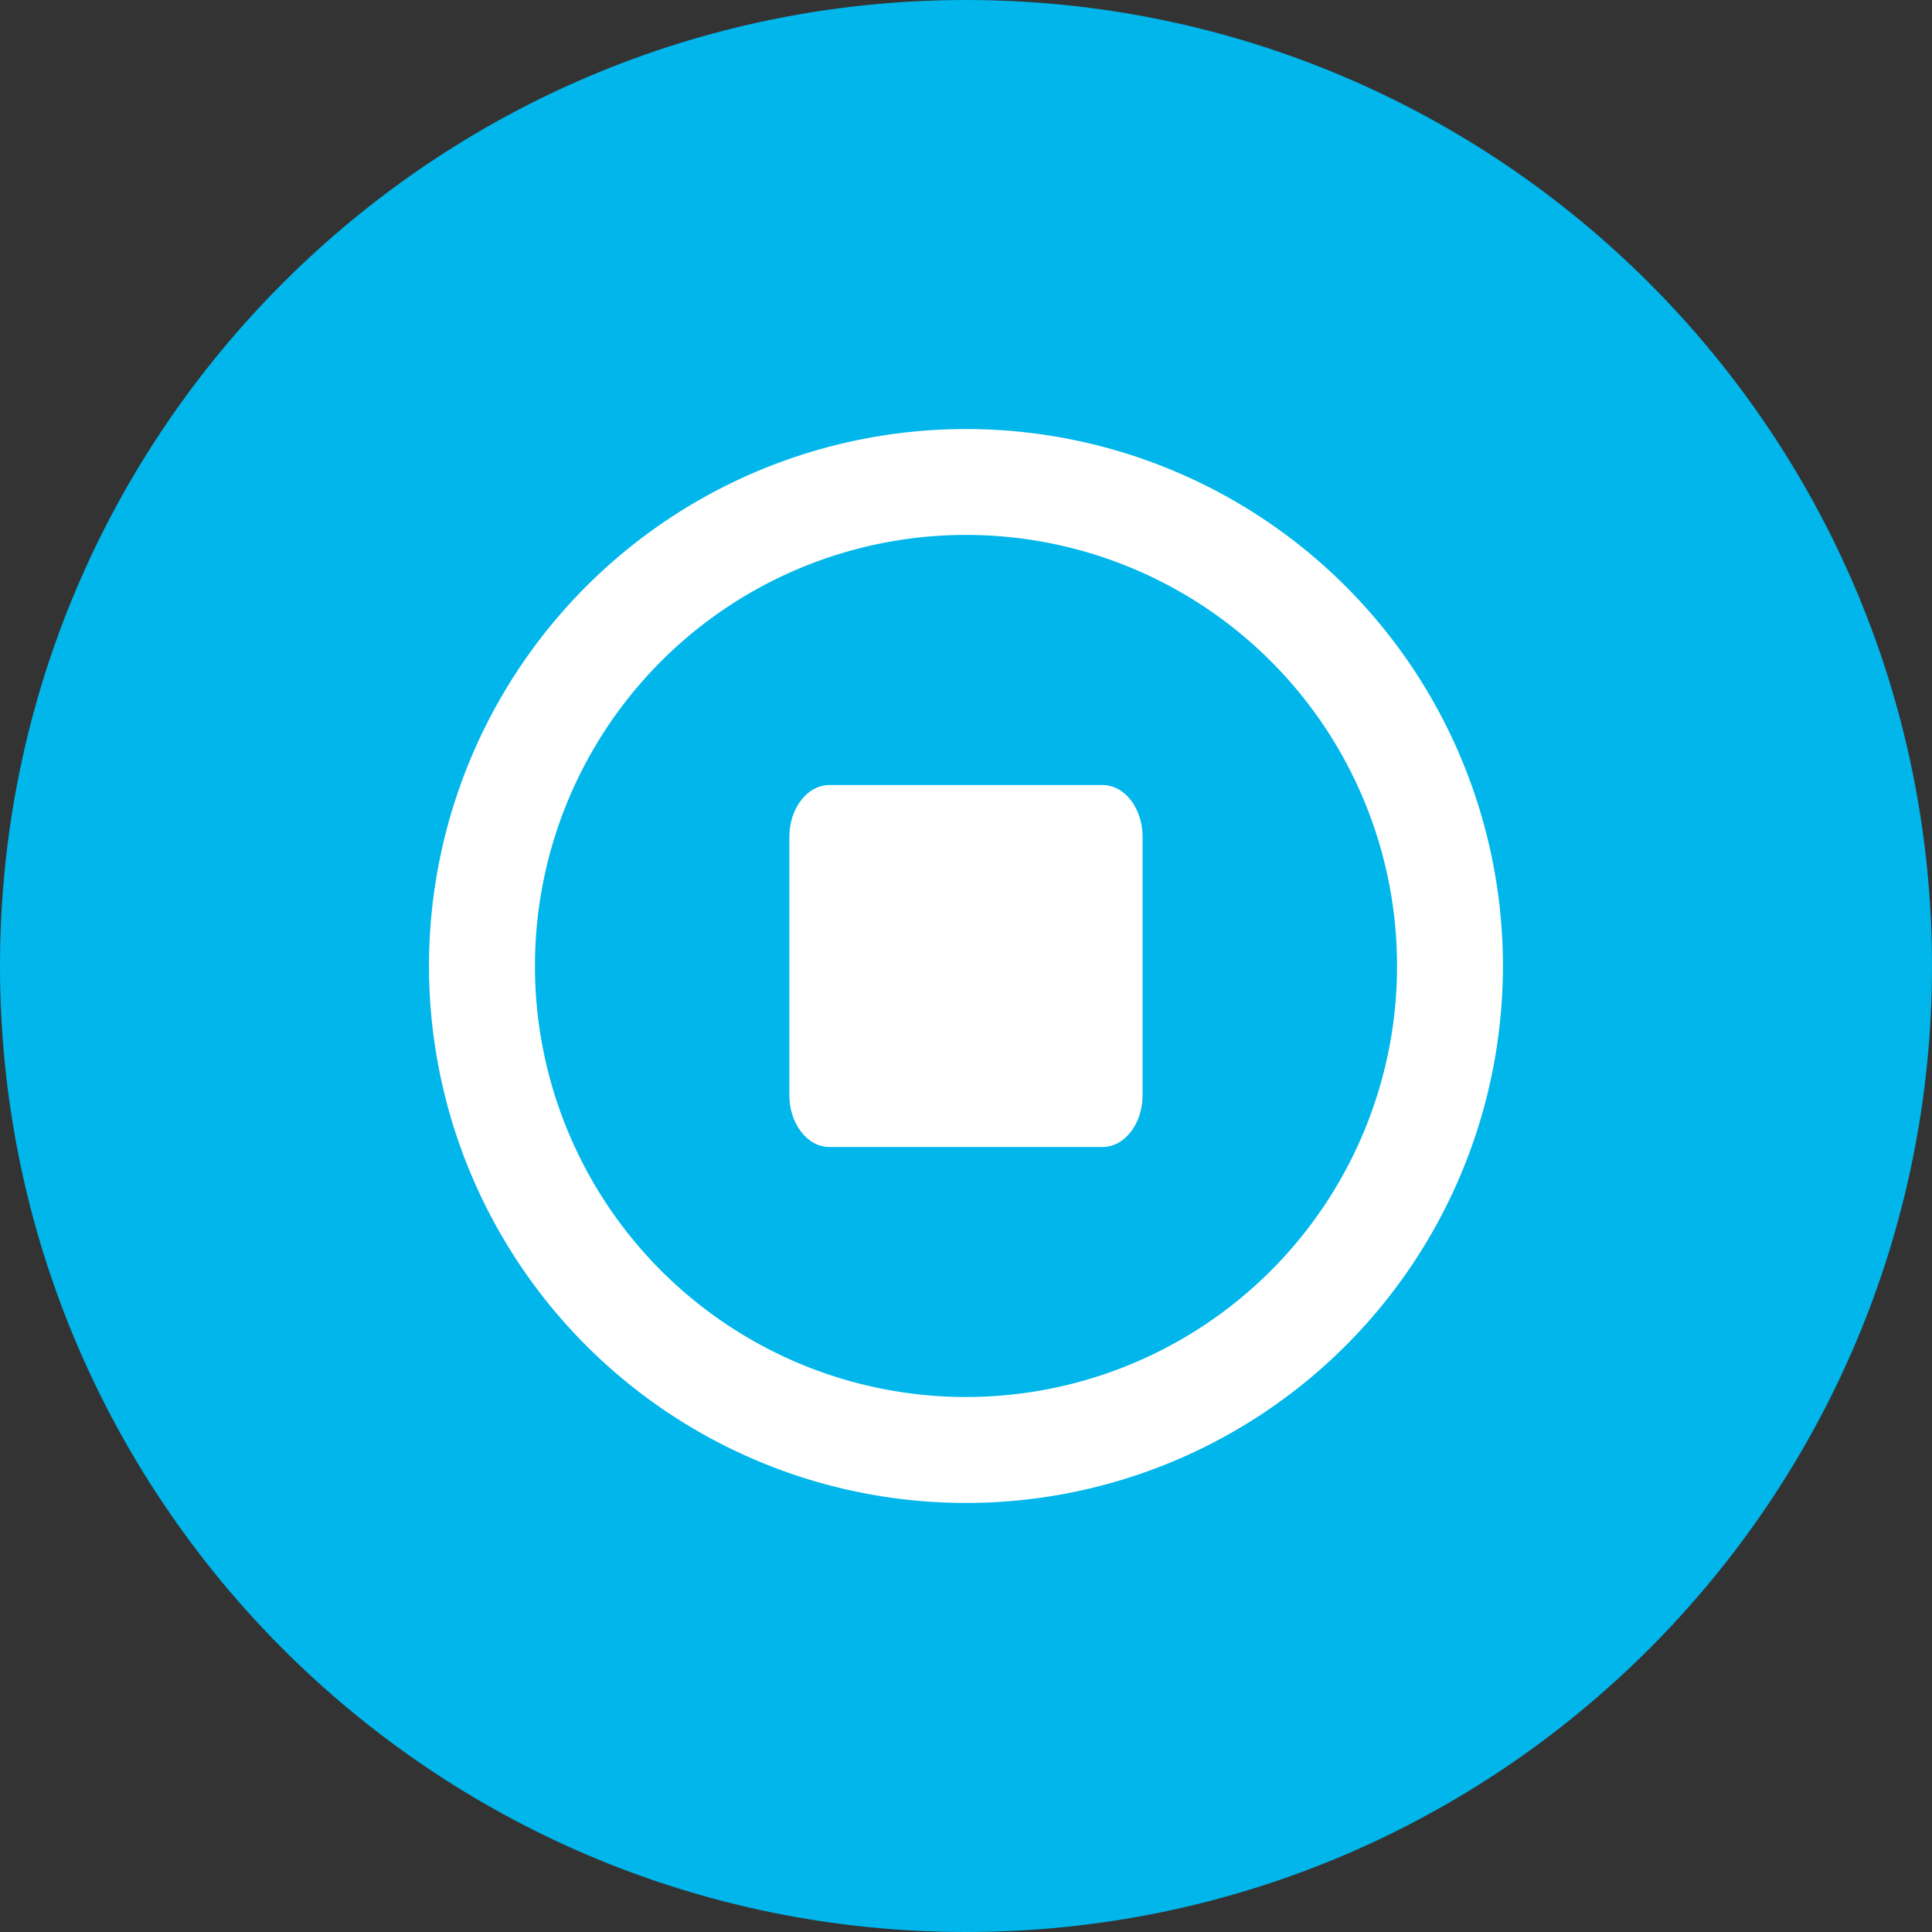 <svg id="Layer_1" data-name="Layer 1" xmlns="http://www.w3.org/2000/svg" viewBox="0 0 512 512"><rect x="0" y="0" width="512" height="512" fill="#333333" stroke="none"/><title>stop-button-flat</title><path d="M0,256C0,114.62,114.62,0,256,0S512,114.63,512,256,397.37,512,256,512,0,397.38,0,256Z" fill="#00b6eb"/><path d="M302.8,290.2c0,7.59-4.74,13.77-10.62,13.77H219.8c-5.86,0-10.62-6.18-10.62-13.77V221.79c0-7.58,4.76-13.75,10.62-13.75h72.38c5.89,0,10.62,6.17,10.62,13.75Z" fill="#fff"/><path d="M256,113.7A142.3,142.3,0,1,0,398.29,256,142.29,142.29,0,0,0,256,113.7Zm0,256.52A114.23,114.23,0,1,1,370.23,256,114.23,114.23,0,0,1,256,370.22Z" fill="#fff"/></svg>